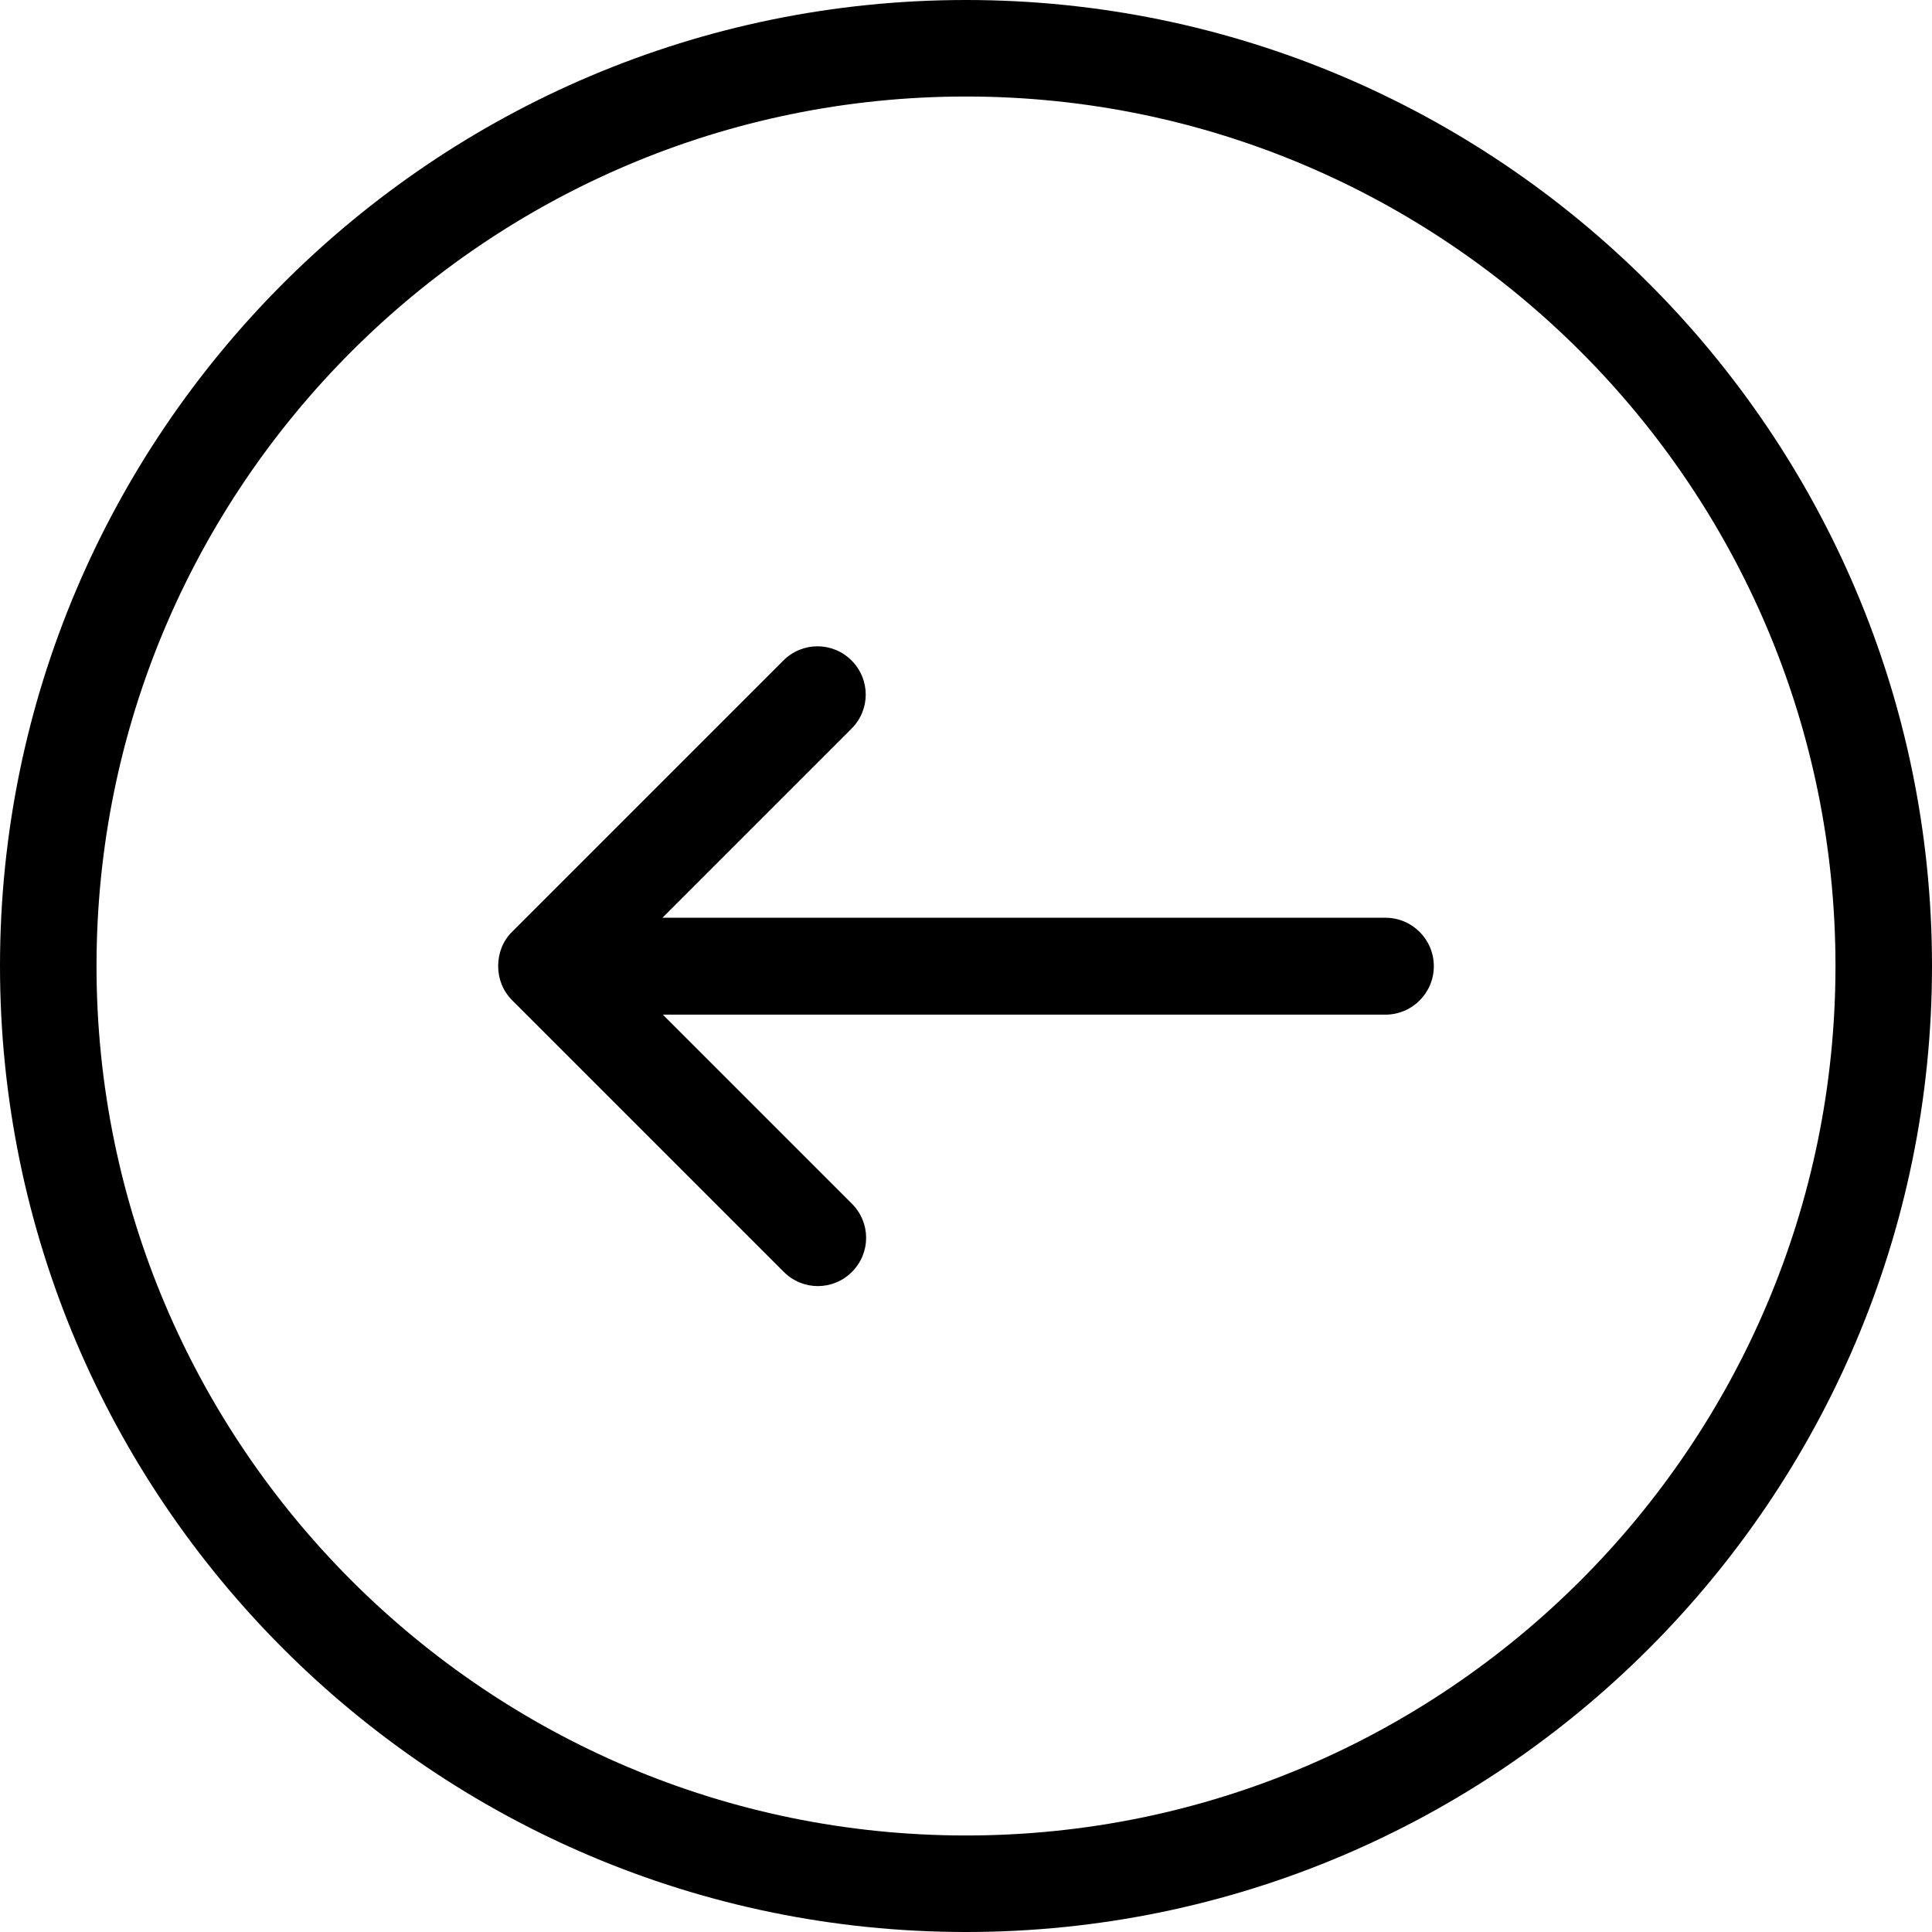 <svg xmlns="http://www.w3.org/2000/svg" class="left" viewBox="0 0 490.4 490.4"><path d="M245.2 0c135.2 0 245.2 110 245.2 245.2s-110 245.2-245.2 245.2S0 380.4 0 245.2 110 0 245.2 0zm0 465.9c121.7 0 220.7-99 220.7-220.7 0-121.7-99-220.7-220.7-220.7-121.7 0-220.7 99-220.7 220.7 0 121.7 99 220.7 220.7 220.7z"/><path d="M129.95 236.55l68.9-68.9c4.8-4.8 12.5-4.8 17.3 0 4.8 4.8 4.8 12.5 0 17.3l-48 48h183.5c6.8 0 12.3 5.5 12.3 12.3 0 6.8-5.5 12.3-12.3 12.3h-183.4l48 48c4.8 4.8 4.8 12.5 0 17.3-4.8 4.8-12.5 4.8-17.3 0l-68.9-68.9c-2.4-2.4-3.6-5.5-3.6-8.7 0-3.2 1.1-6.3 3.5-8.7z"/></svg>